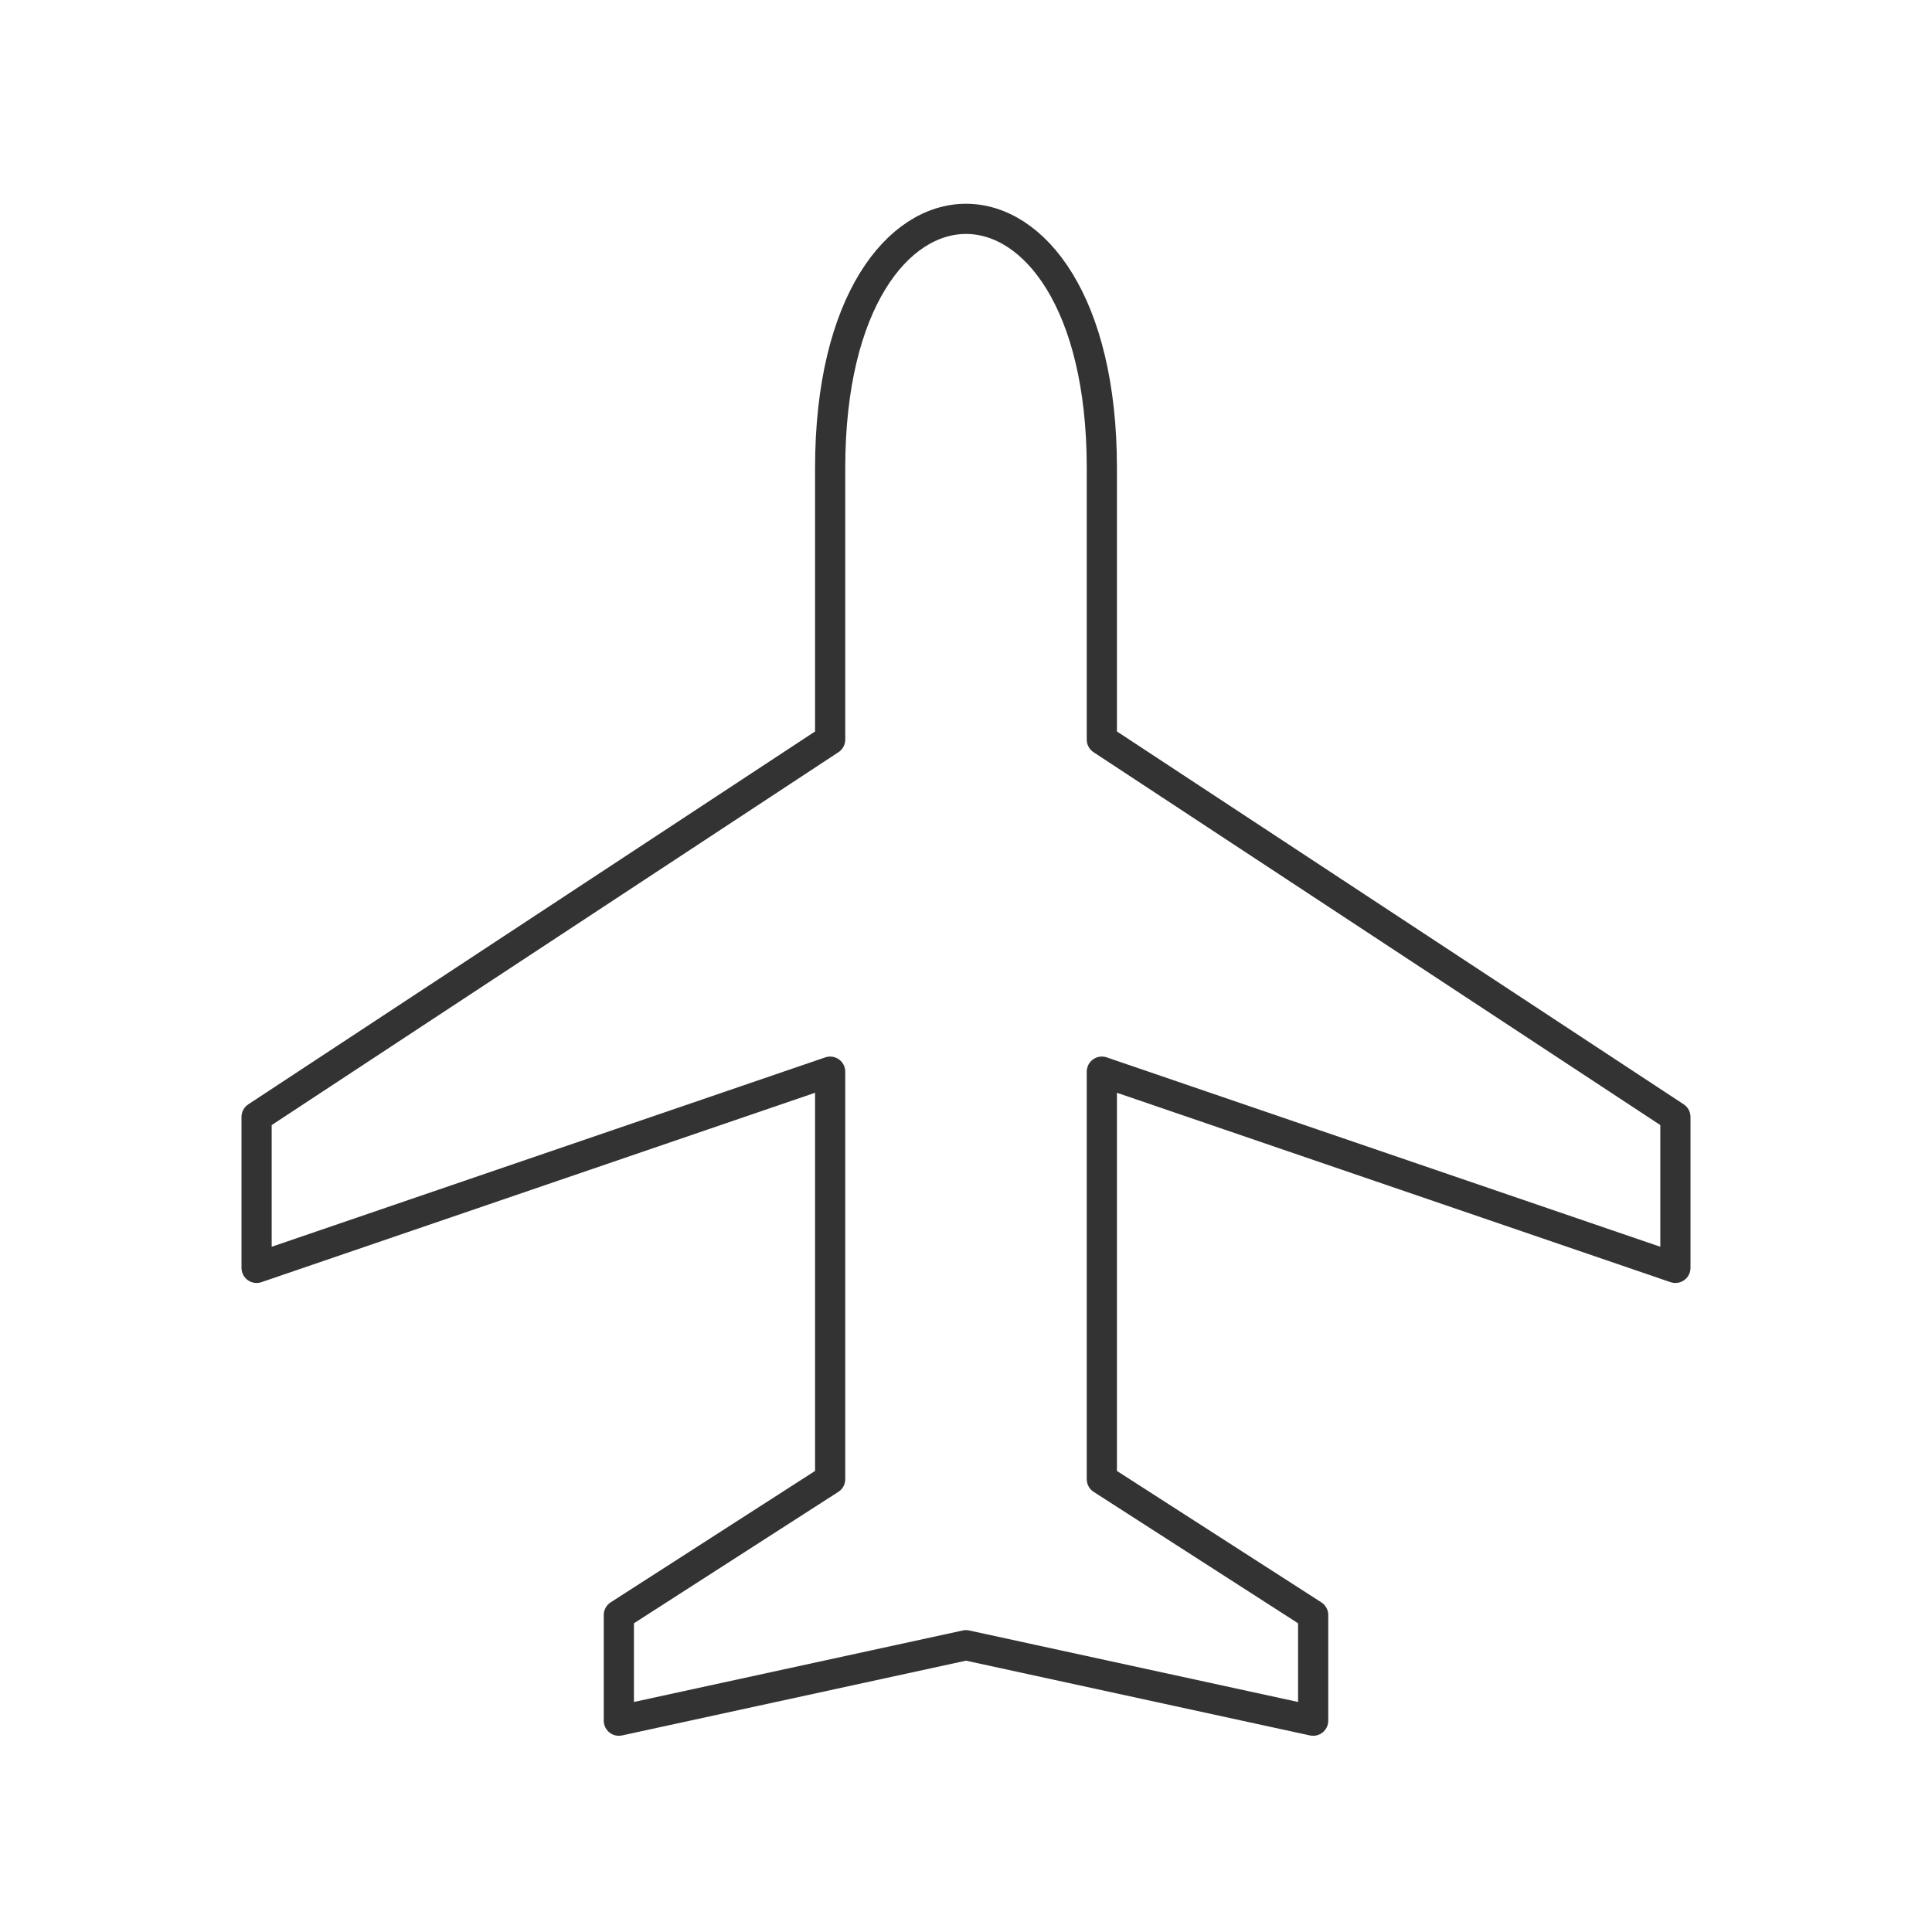 <svg xmlns="http://www.w3.org/2000/svg" viewBox="0 0 128 128" fill="none" stroke-width="2" stroke="#333" stroke-linejoin="round"><path d="M73 49l38 25V84L73 71V98l14 9v7l-23-5-23 5v-7l14-9V71L17 84V74L55 49V31c0-22 18-22 18 0V49Z"/></svg>
